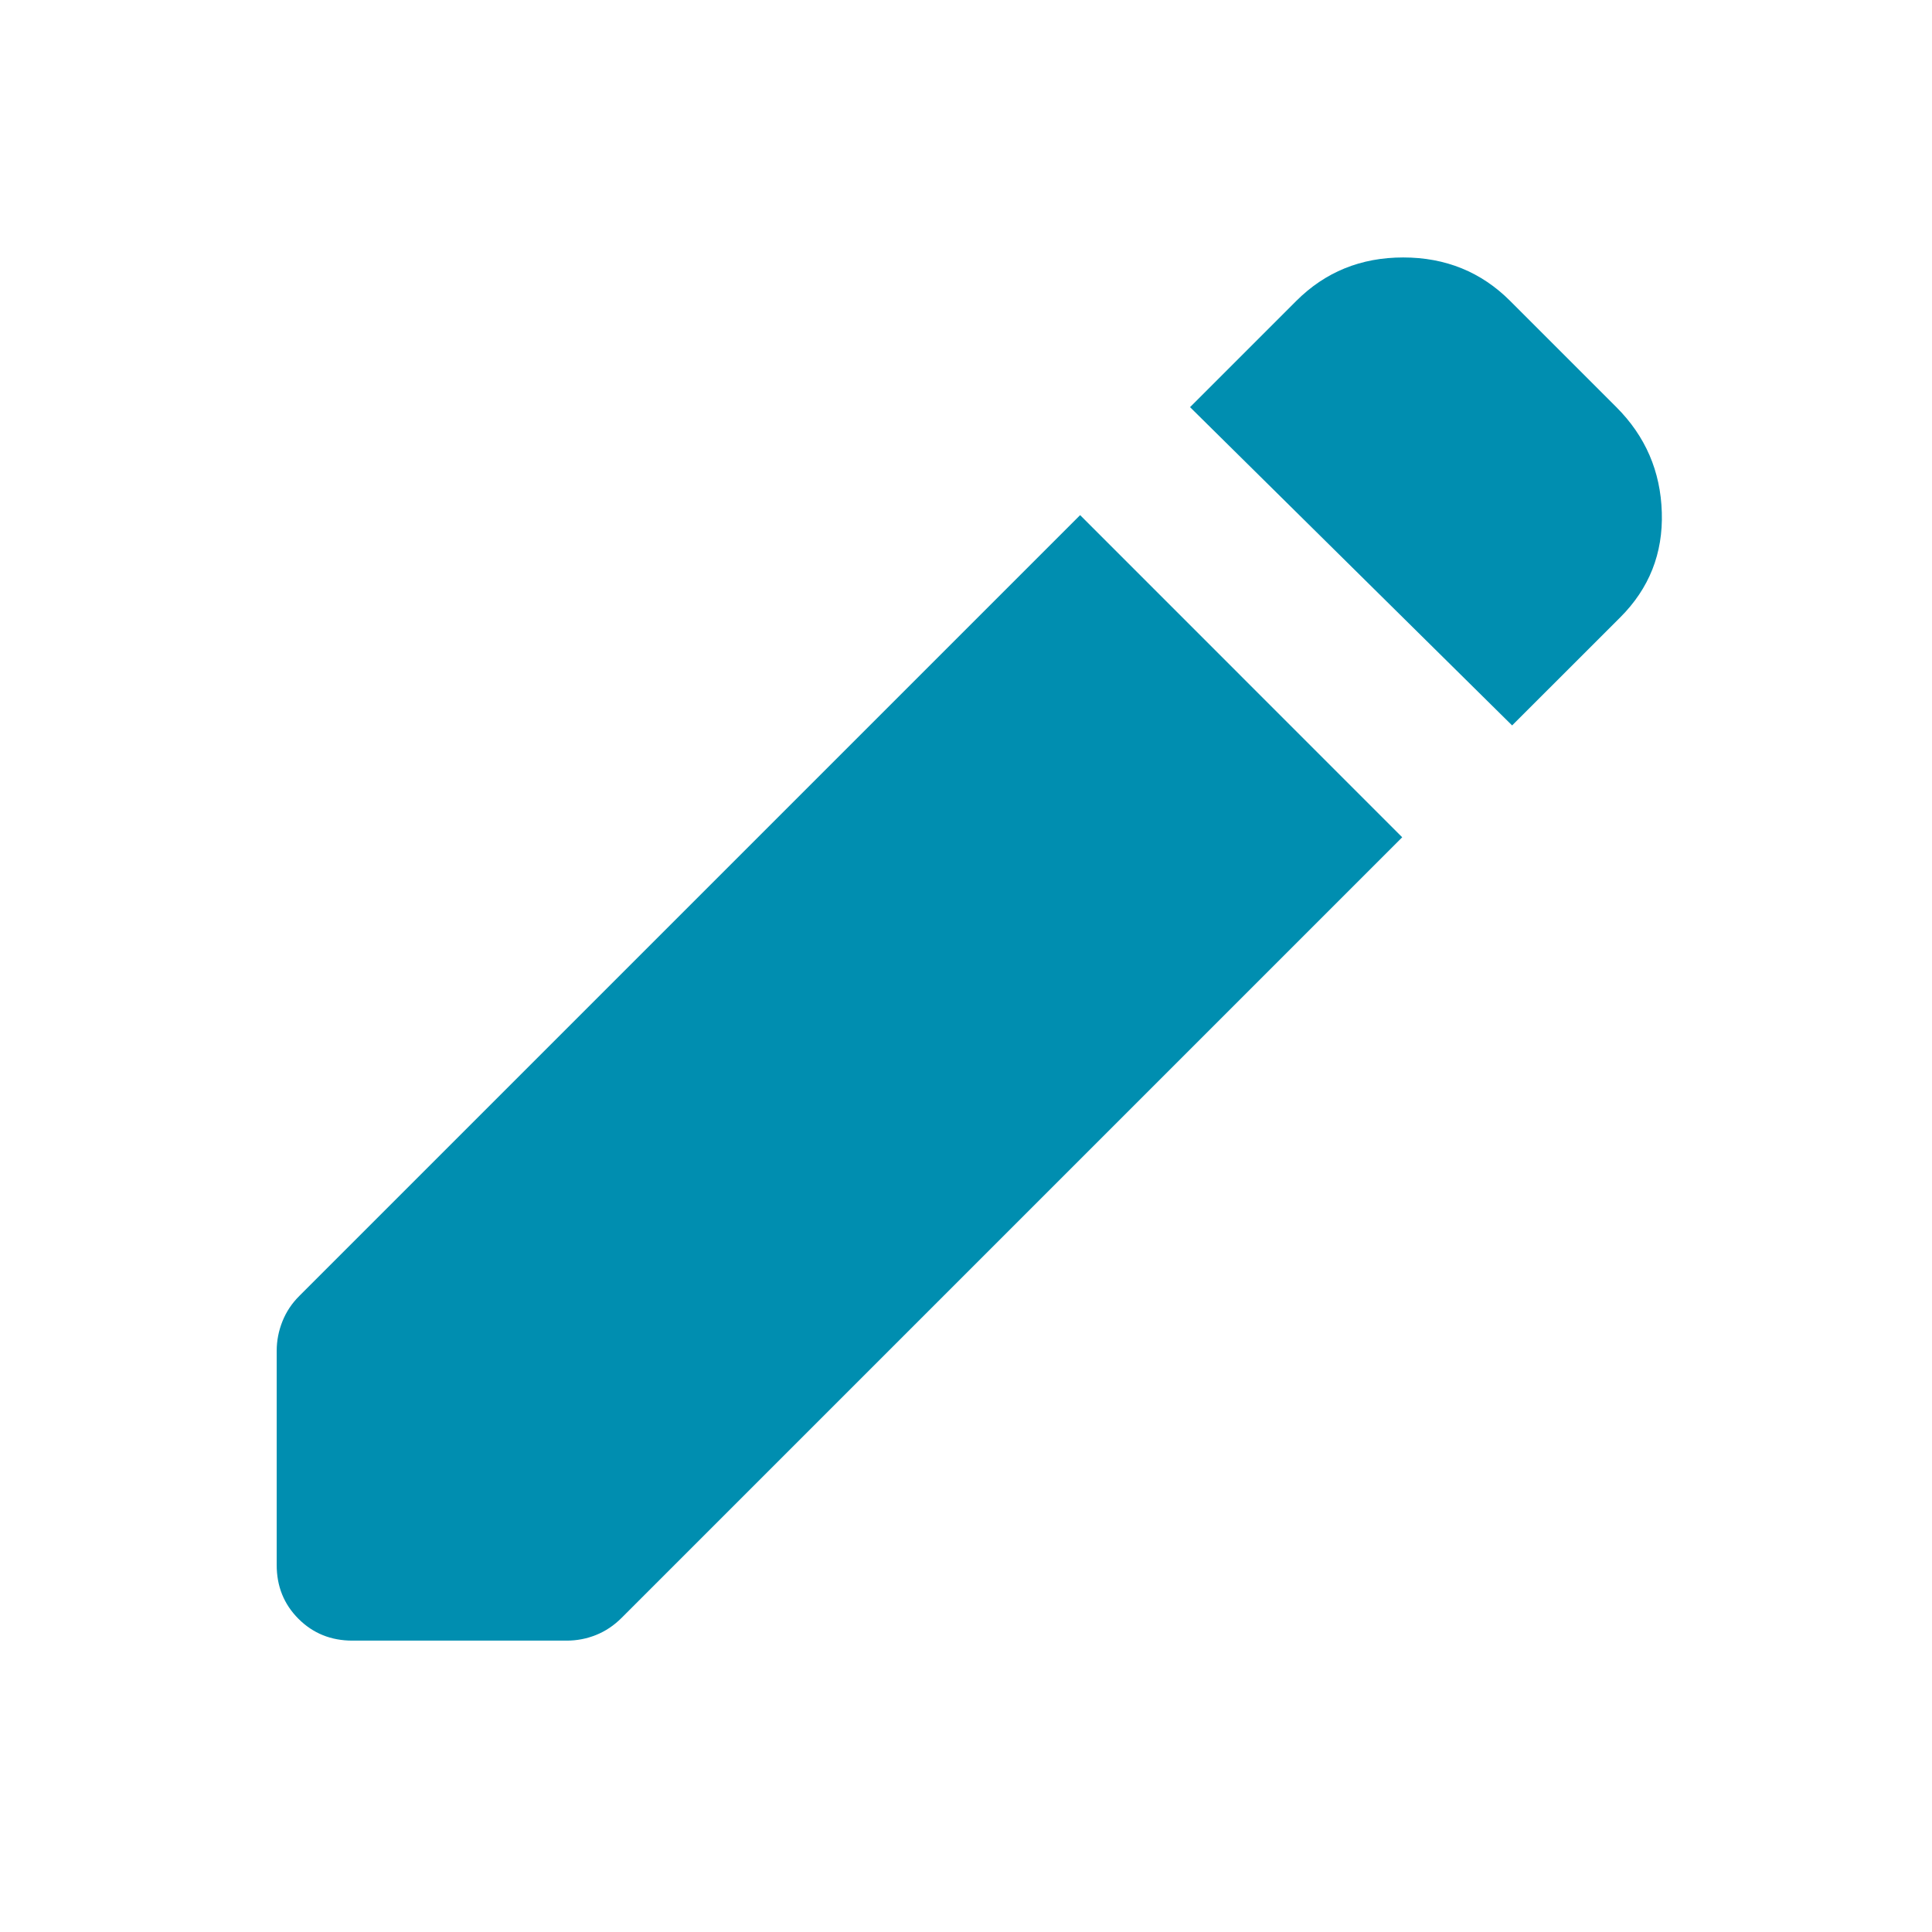 <svg width="27" height="27" viewBox="0 0 27 27" fill="none" xmlns="http://www.w3.org/2000/svg">
<g id="material-symbols:edit-rounded">
<path id="Vector" d="M21.132 10.138L16.631 5.69L18.114 4.207C18.52 3.801 19.018 3.598 19.61 3.598C20.202 3.598 20.701 3.801 21.106 4.207L22.589 5.69C22.995 6.096 23.207 6.586 23.224 7.16C23.242 7.734 23.048 8.224 22.642 8.629L21.132 10.138ZM4.926 22.928C4.626 22.928 4.375 22.827 4.171 22.623C3.968 22.42 3.866 22.168 3.867 21.869V18.877C3.867 18.735 3.894 18.599 3.947 18.466C4 18.333 4.079 18.214 4.185 18.109L15.095 7.199L19.596 11.701L8.687 22.61C8.581 22.716 8.462 22.796 8.33 22.849C8.198 22.902 8.061 22.928 7.919 22.928H4.926Z" fill="#008EB0"/>
</g>
</svg>
